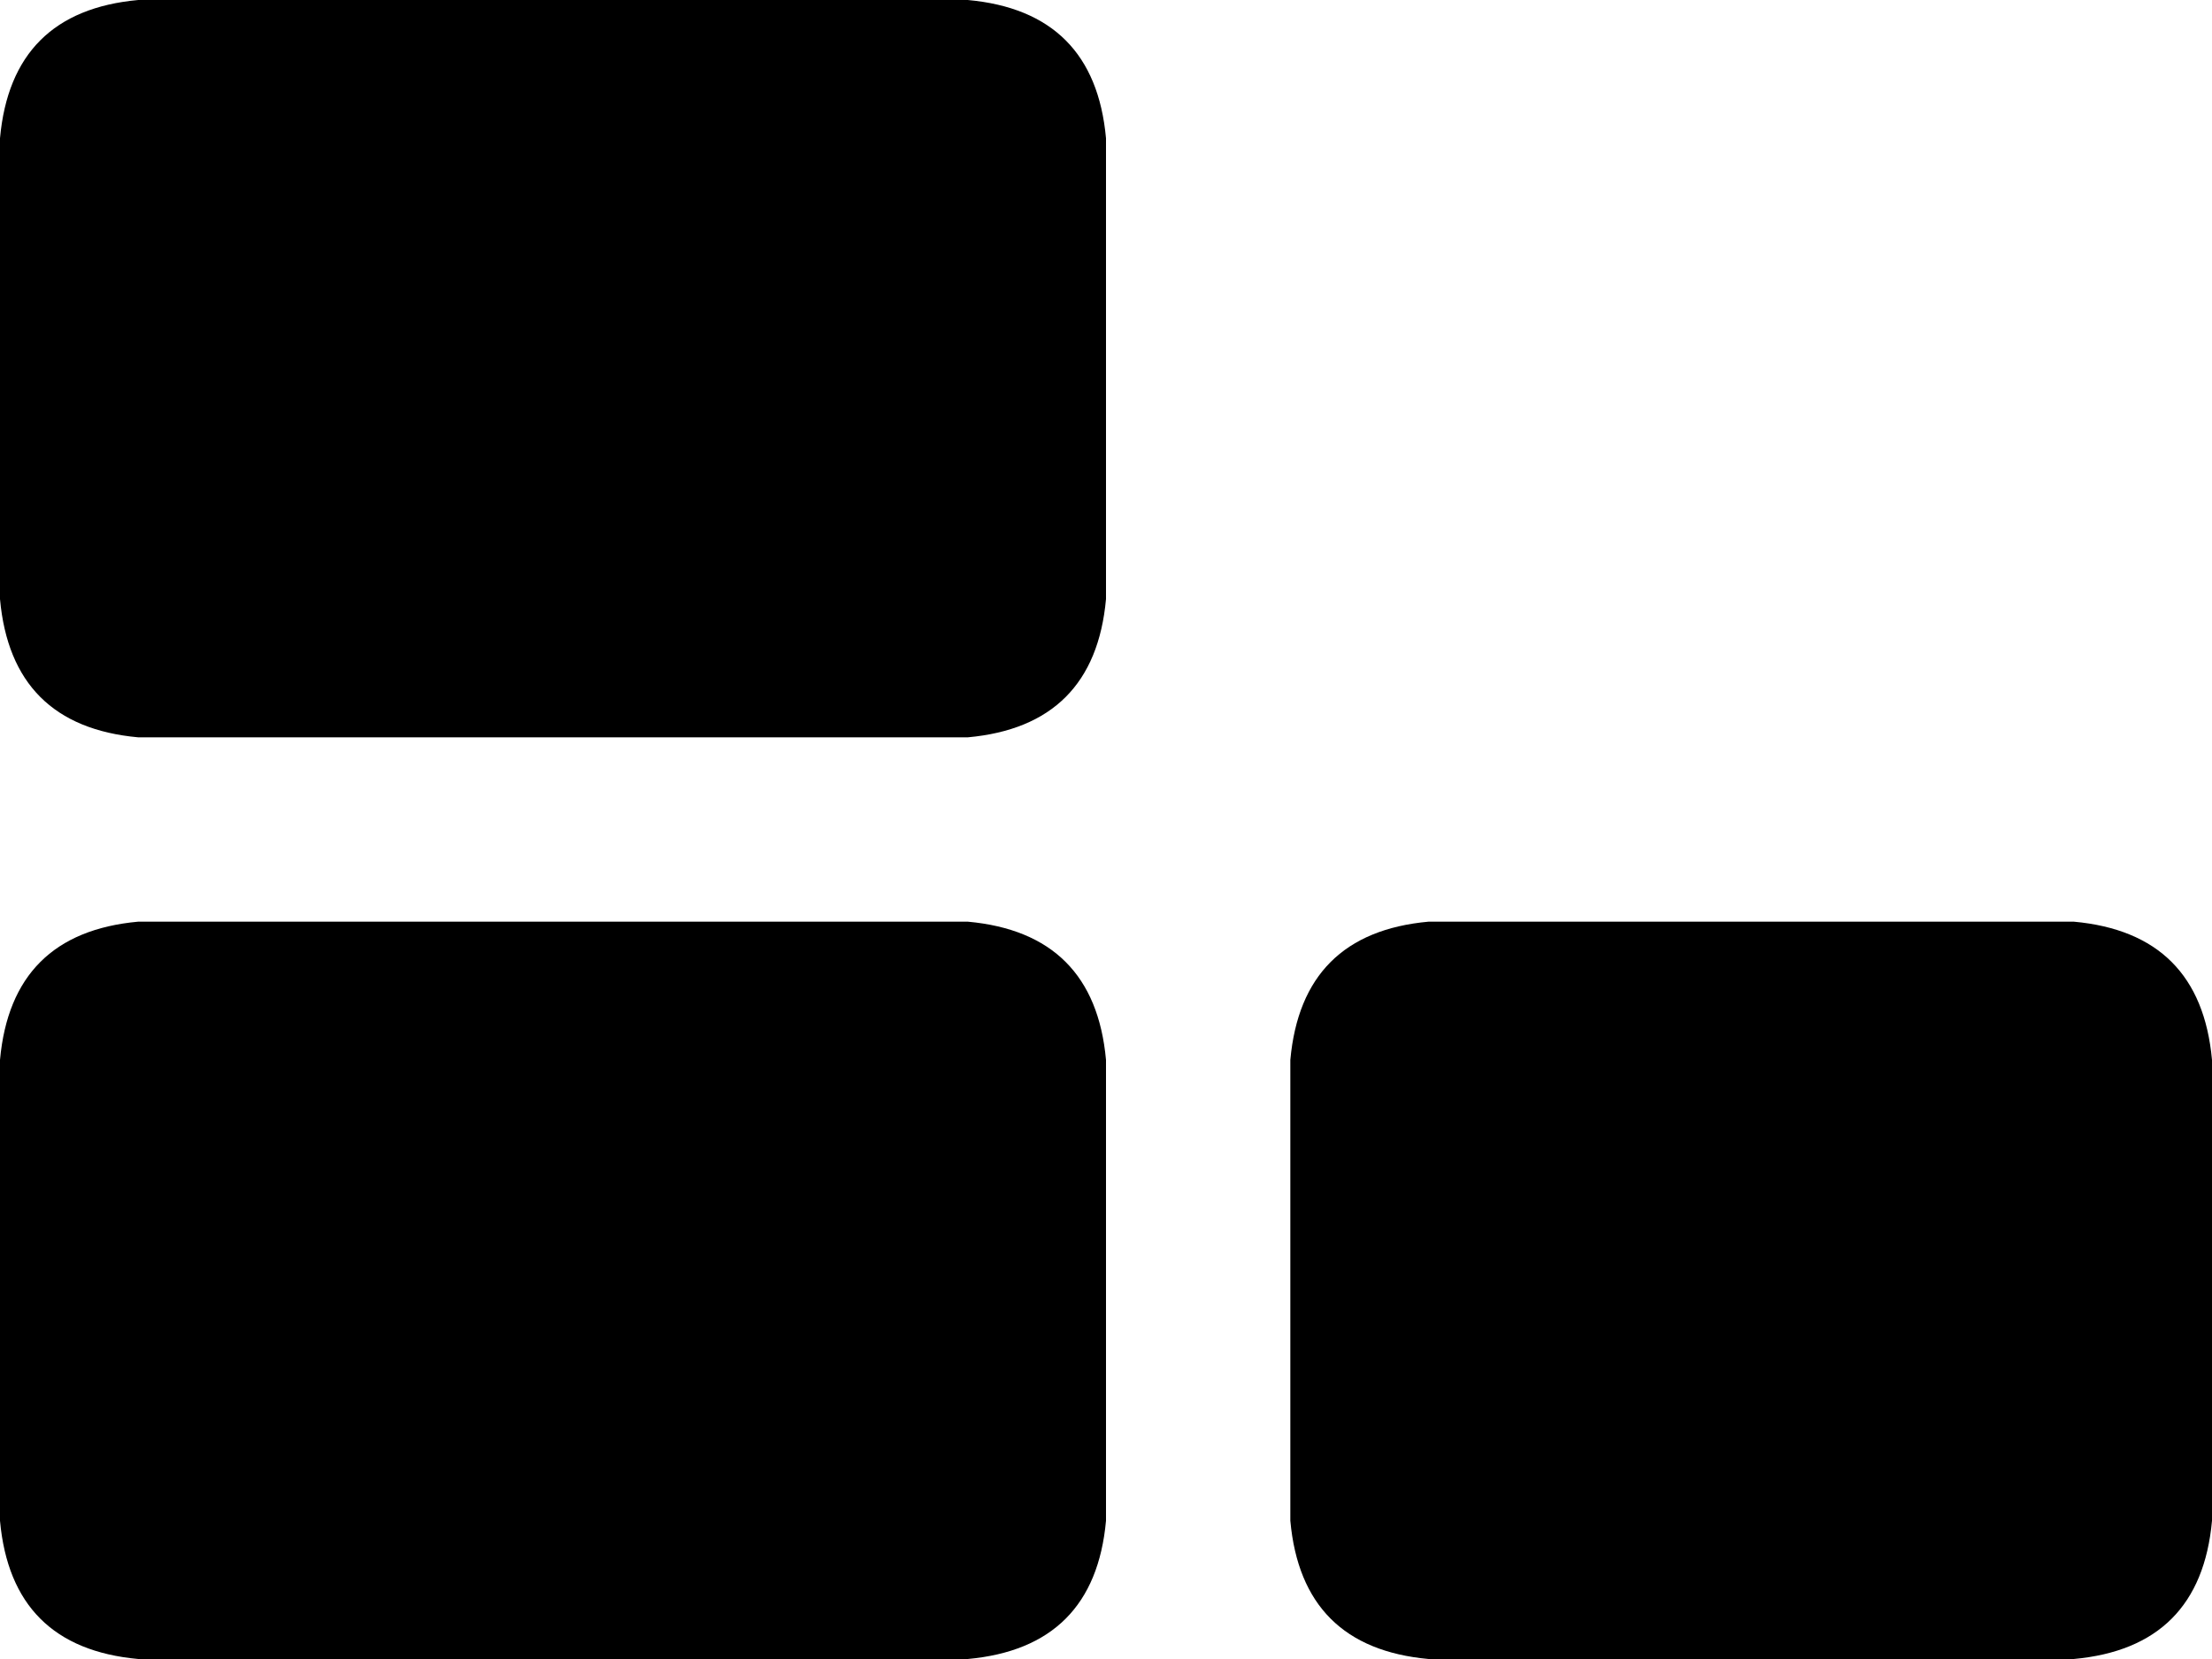 <svg xmlns="http://www.w3.org/2000/svg" viewBox="0 0 384 288">
    <path d="M 0 24 Q 2 2 24 0 L 168 0 Q 190 2 192 24 L 192 104 Q 190 126 168 128 L 24 128 Q 2 126 0 104 L 0 24 L 0 24 Z M 224 184 Q 226 162 248 160 L 360 160 Q 382 162 384 184 L 384 264 Q 382 286 360 288 L 248 288 Q 226 286 224 264 L 224 184 L 224 184 Z M 24 160 L 168 160 Q 190 162 192 184 L 192 264 Q 190 286 168 288 L 24 288 Q 2 286 0 264 L 0 184 Q 2 162 24 160 L 24 160 Z"/>
</svg>
